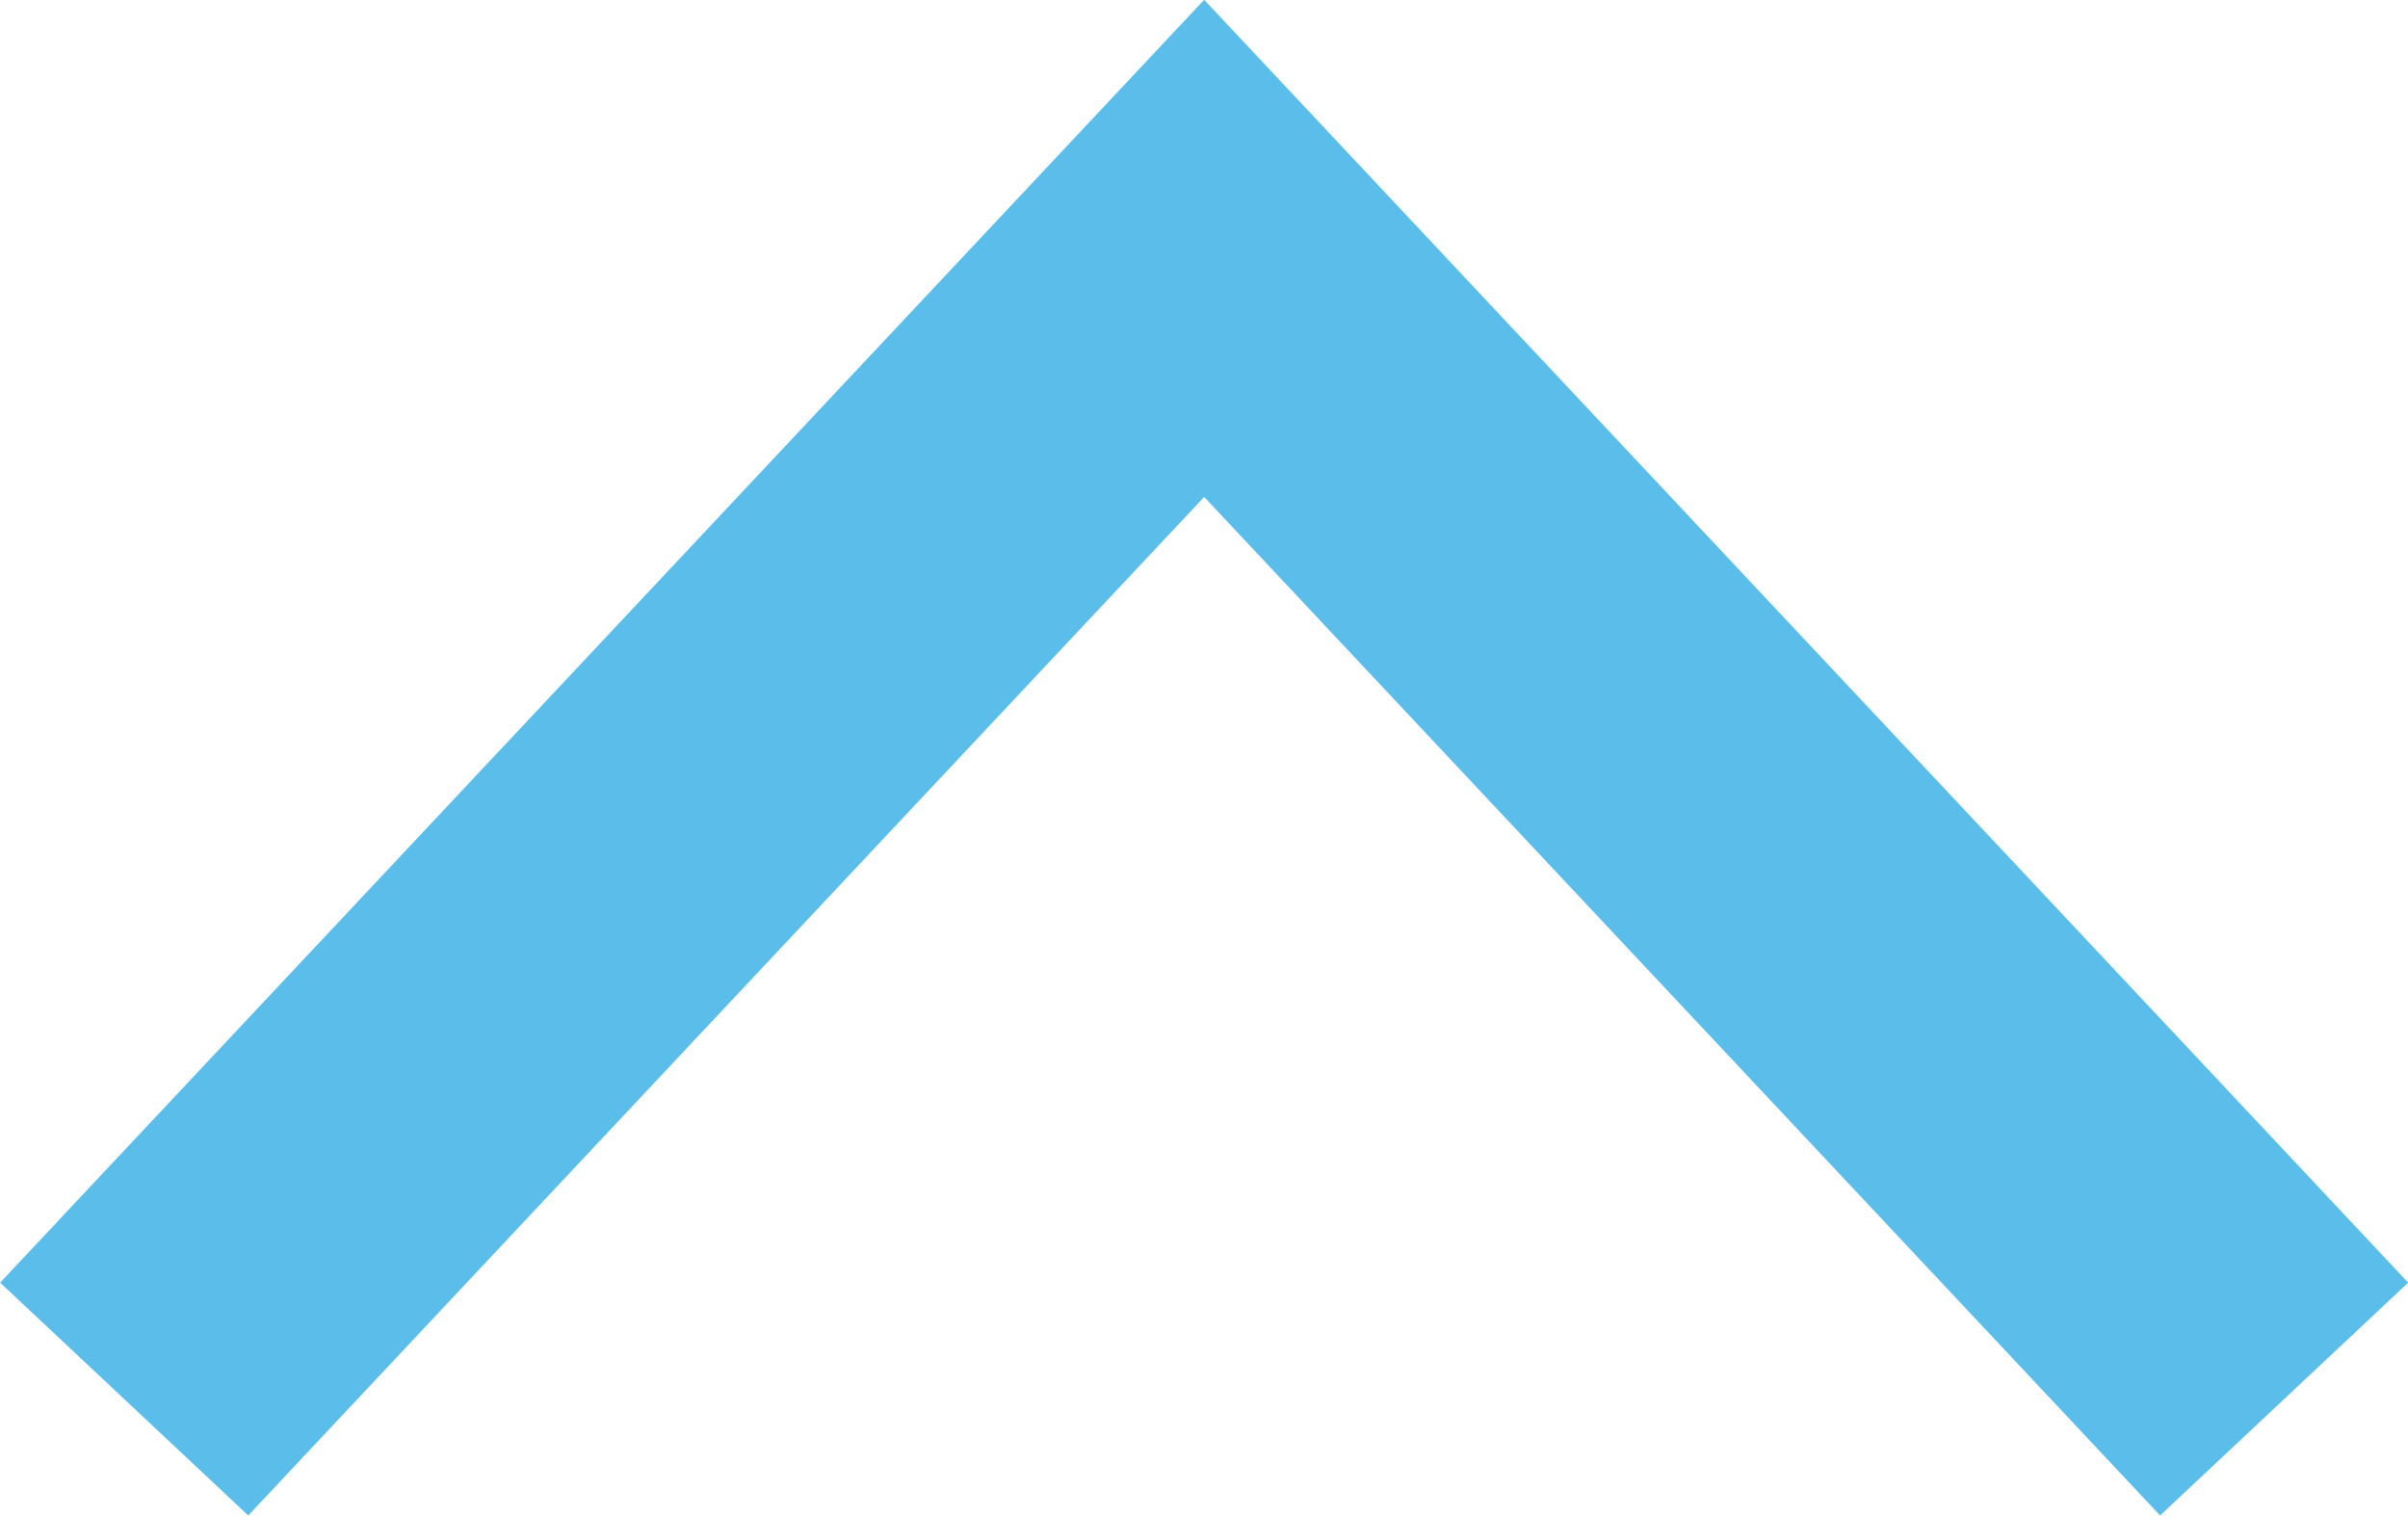 <svg xmlns="http://www.w3.org/2000/svg" width="7.077" height="4.455" viewBox="0 0 7.077 4.455">
  <path id="パス_47" data-name="パス 47" d="M4188.687,384.866l3.382,3.174-3.382,3.174" transform="translate(-384.501 4192.799) rotate(-90)" fill="none" stroke="#5bbeea" stroke-miterlimit="10" stroke-width="1"/>
</svg>
